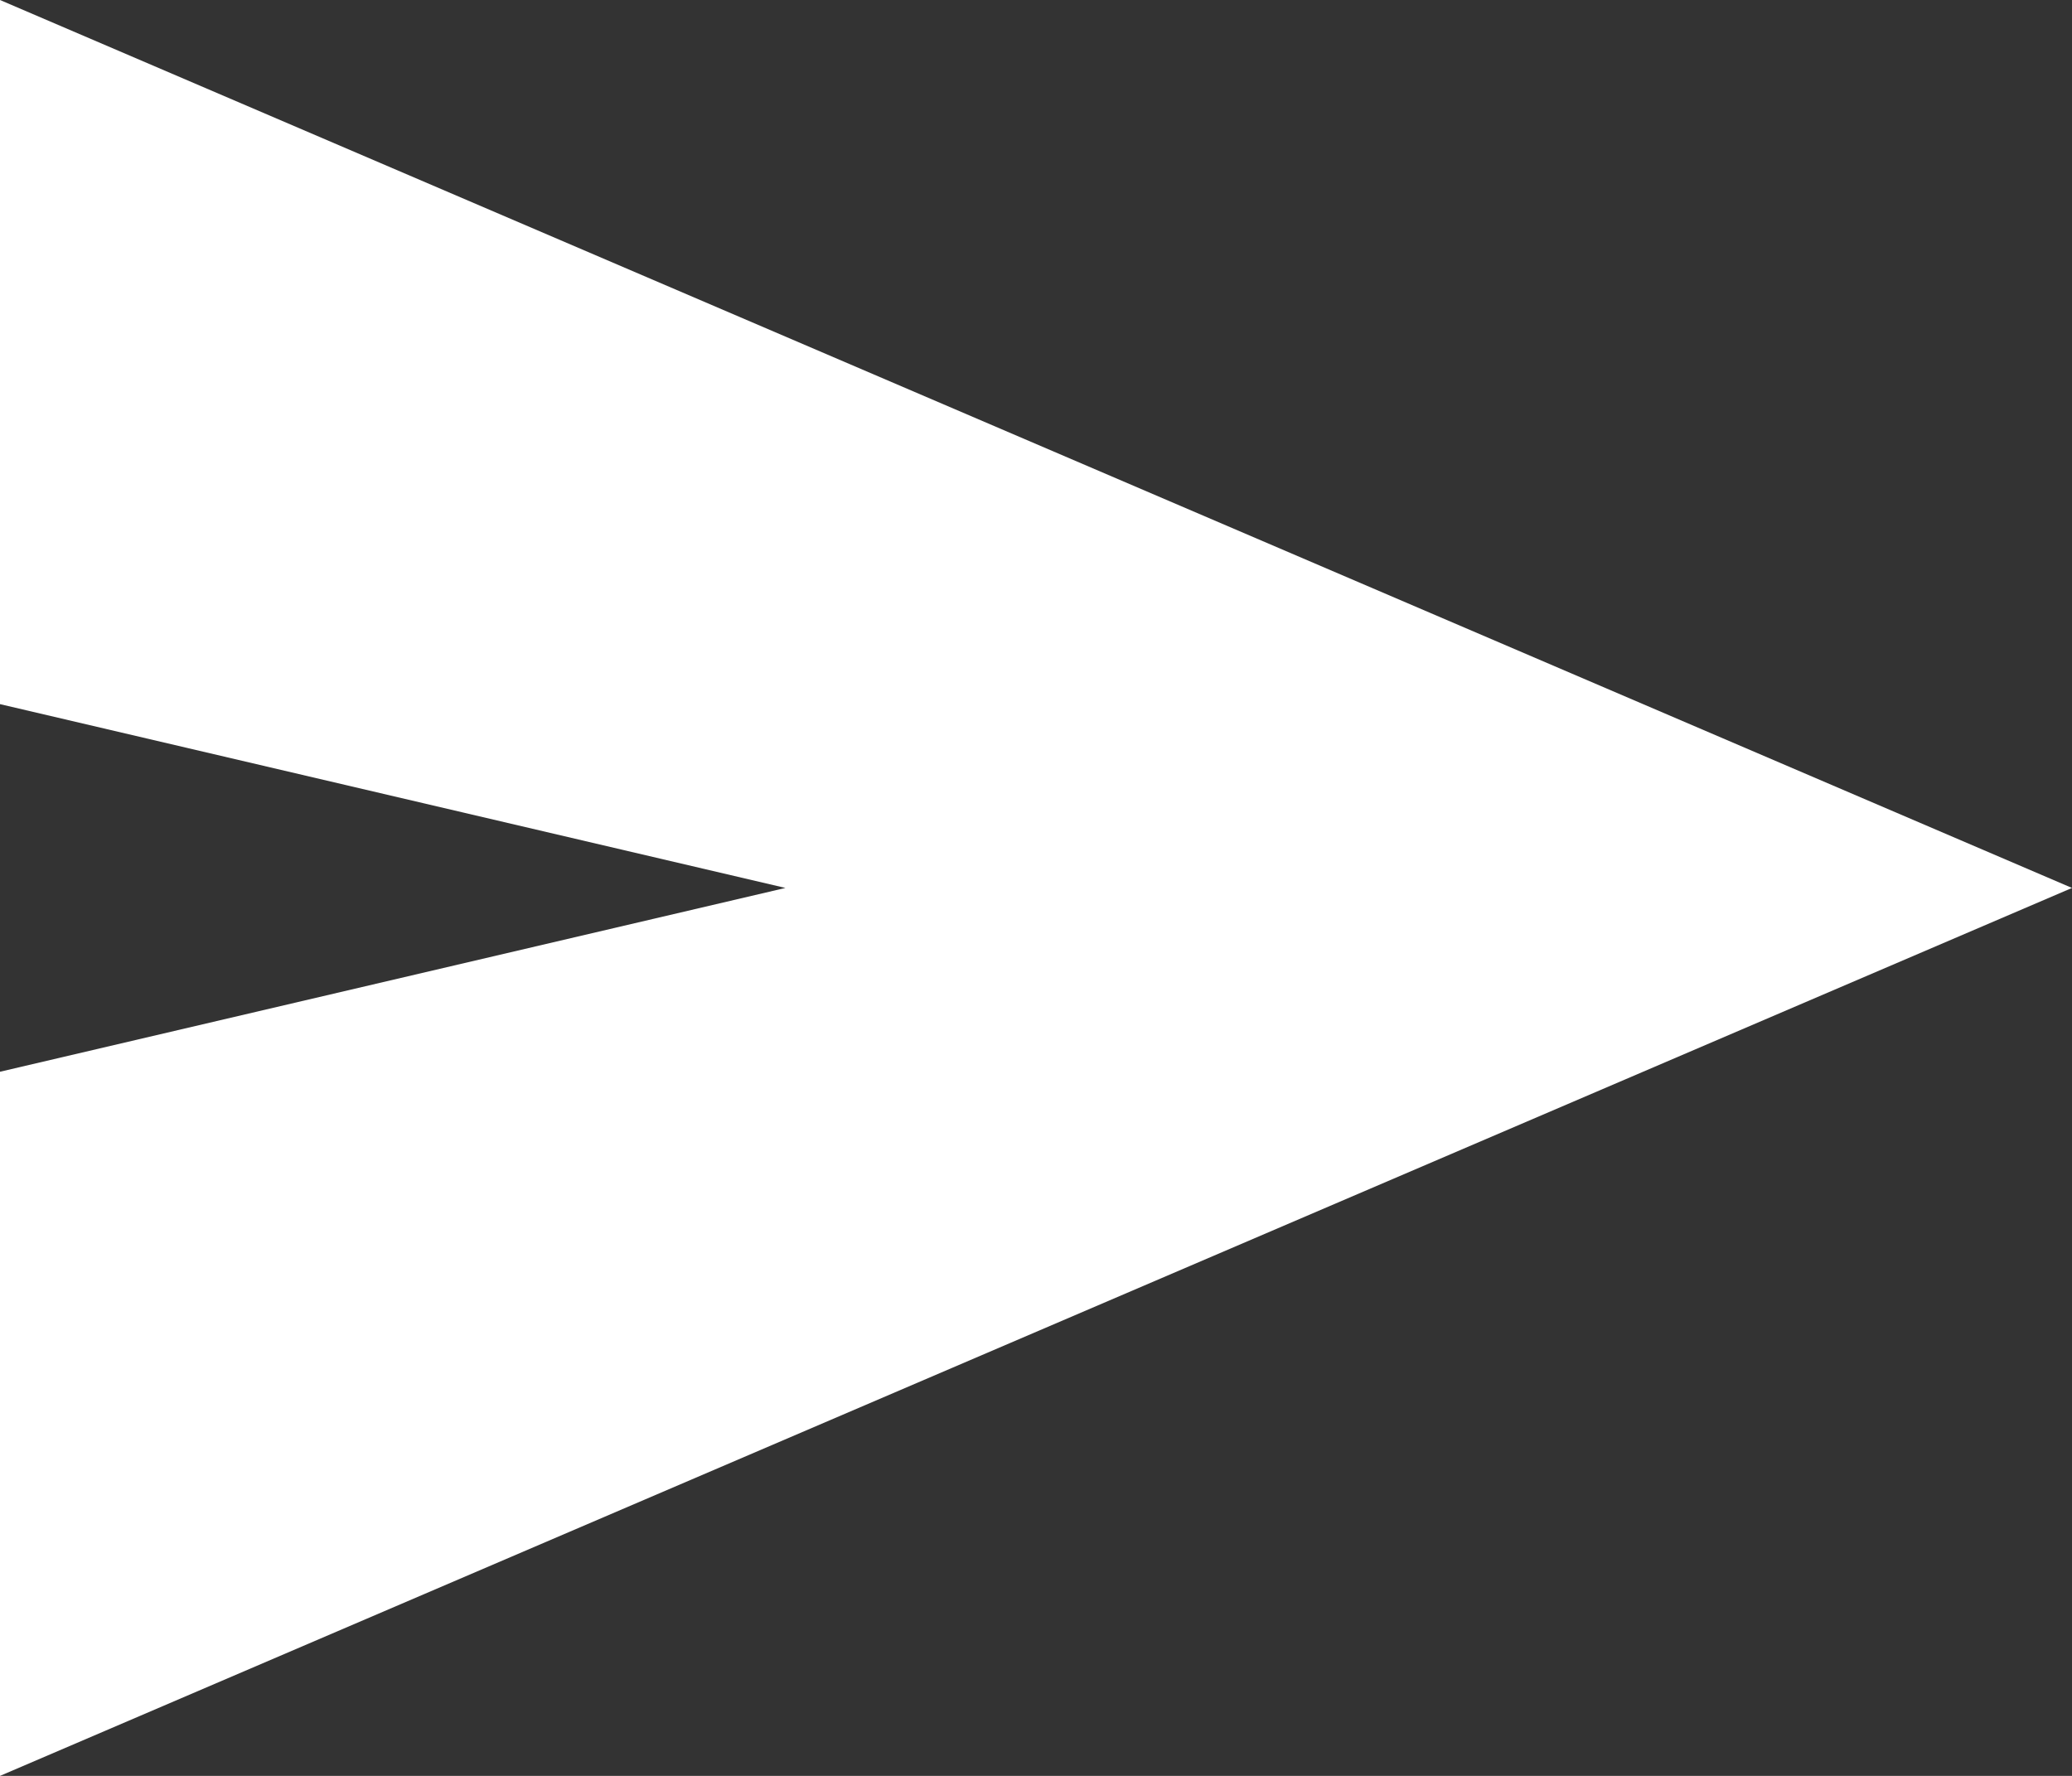 <svg width="14" height="12" viewBox="0 0 14 12" fill="none" xmlns="http://www.w3.org/2000/svg">
<rect x="0" y="0" width="14" height="12" fill="#333333" stroke="none"/>
<path d="M0 12V7.242L5.307 6L0 4.758V0L14 6L0 12Z" fill="white"/>
</svg>

